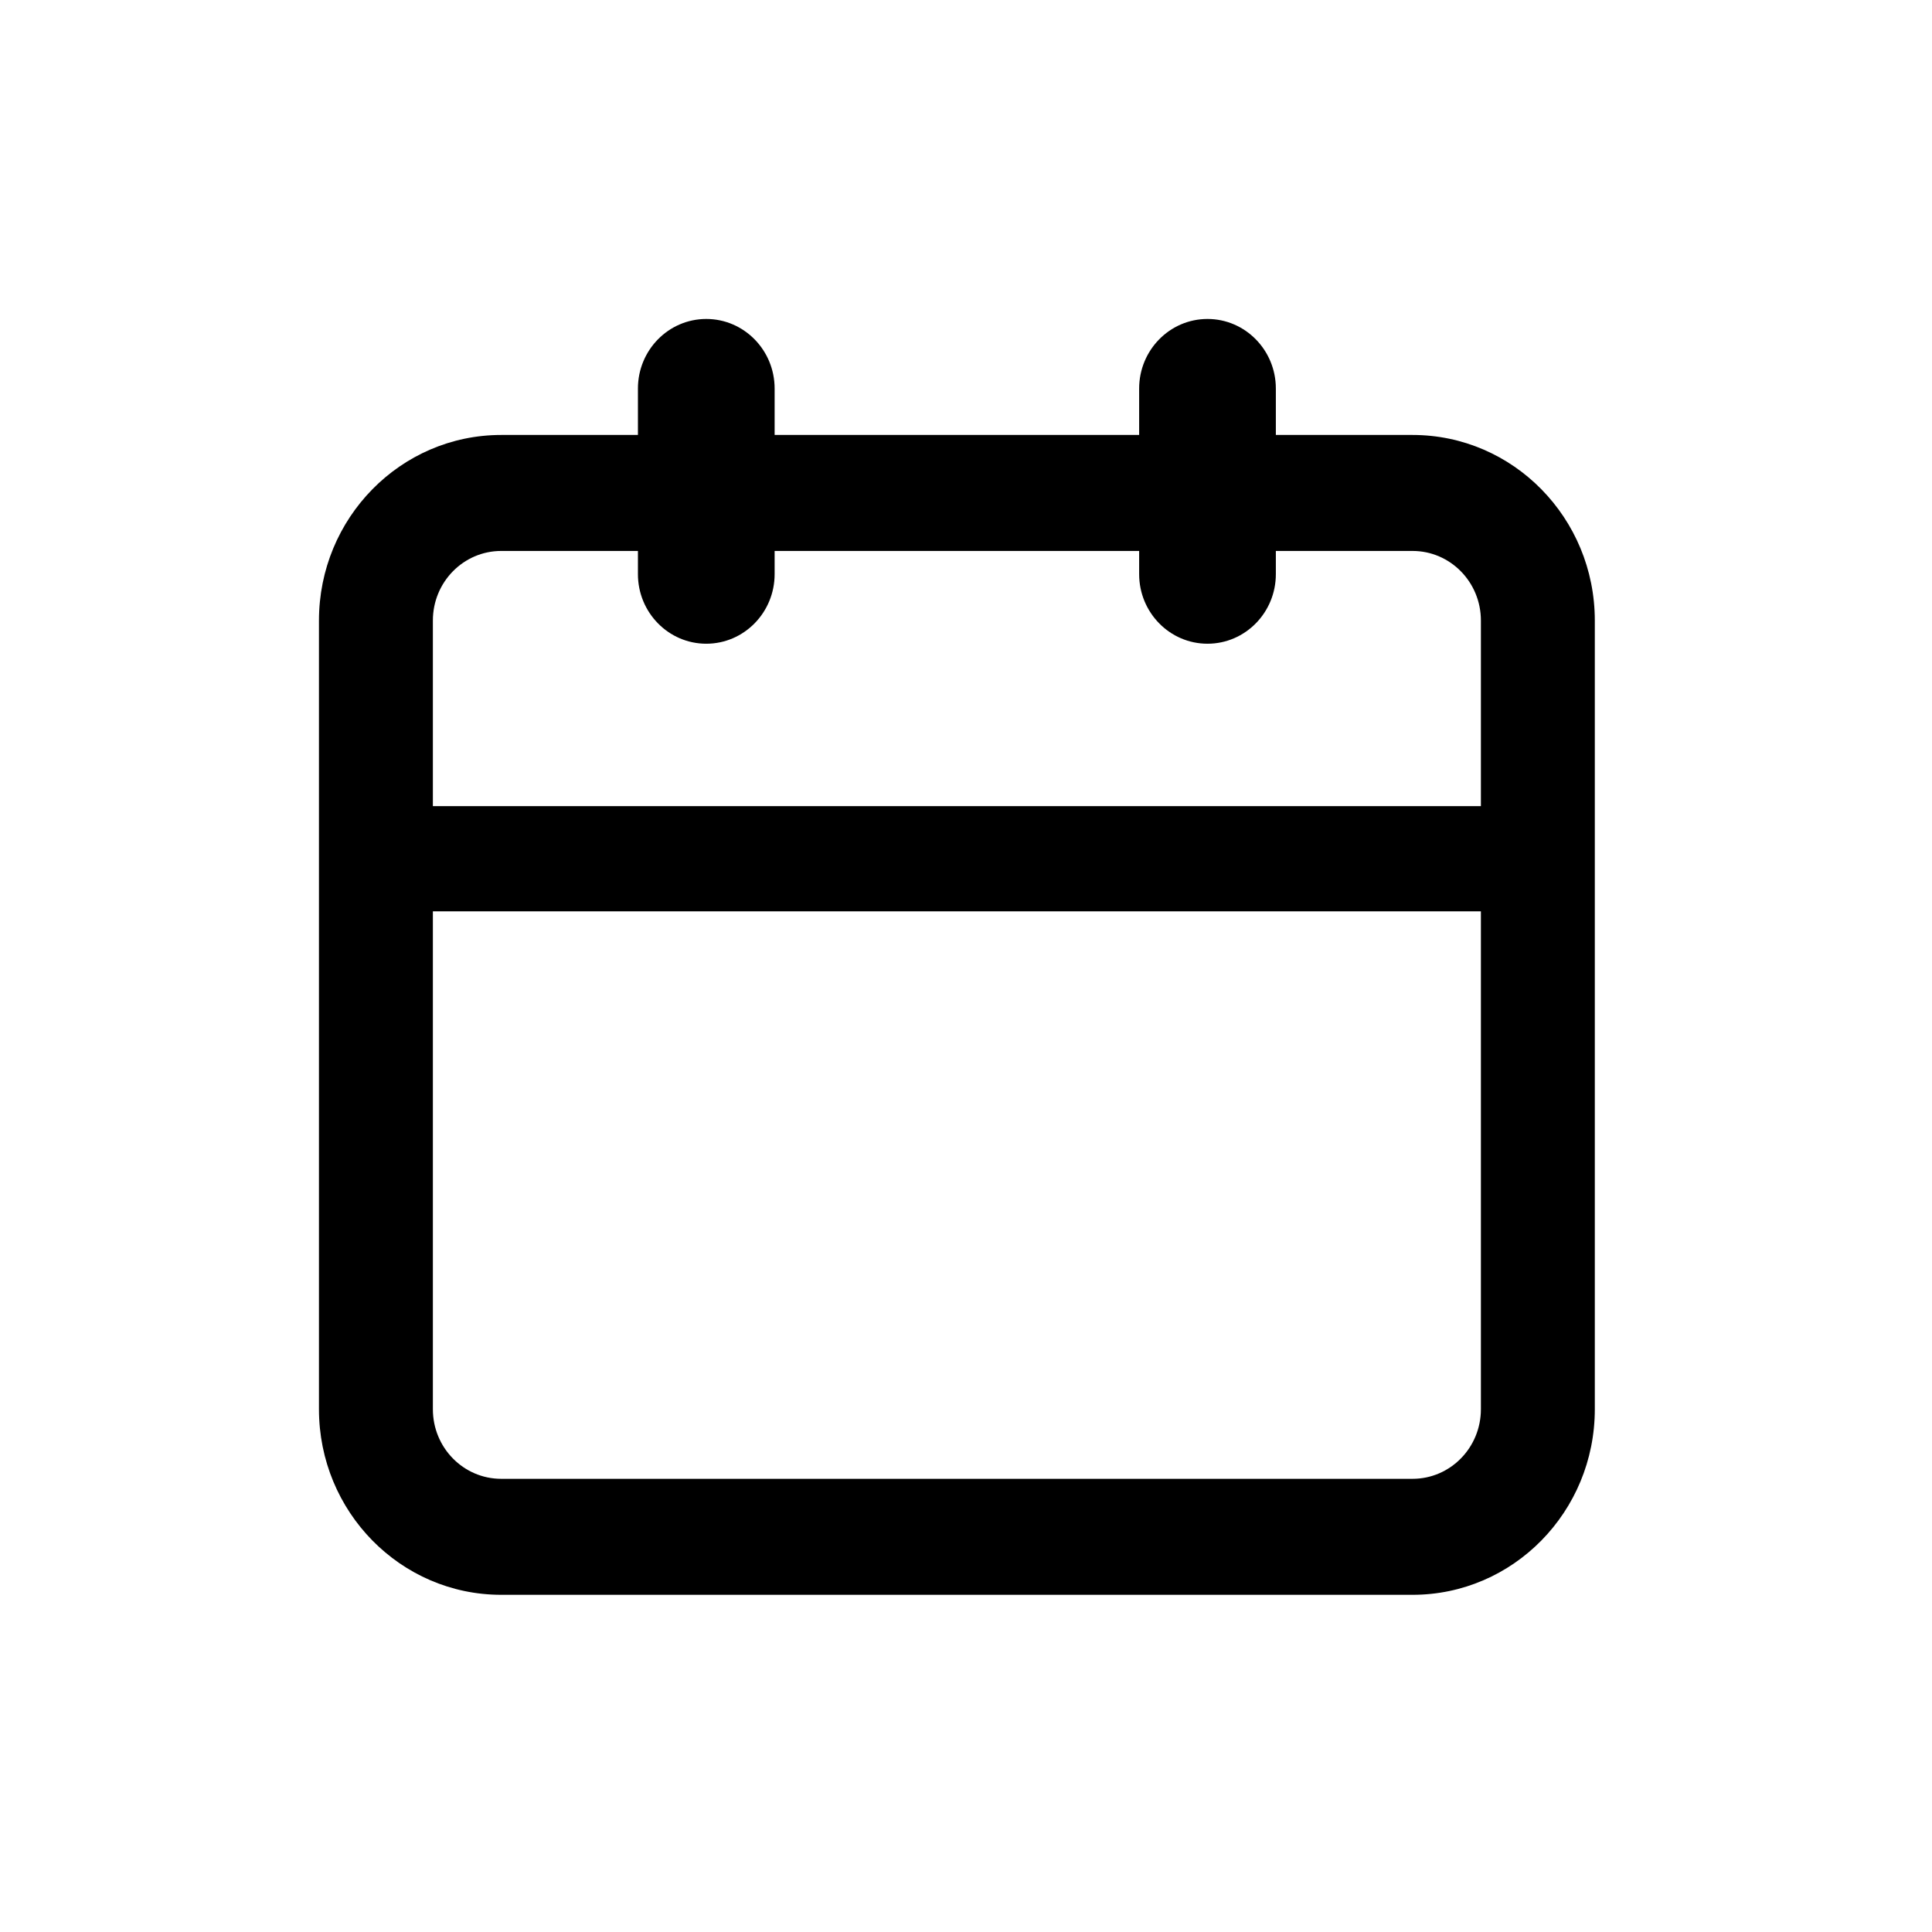 <svg width="53" height="53" viewBox="0 0 53 53" fill="none" xmlns="http://www.w3.org/2000/svg">
<path fill-rule="evenodd" clip-rule="evenodd" d="M19.375 8.75C18.34 8.75 17.5 9.605 17.5 10.659V11.932H13.75C10.989 11.932 8.75 14.211 8.75 17.023V38.659C8.75 41.471 10.989 43.75 13.75 43.75H38.75C41.511 43.75 43.75 41.471 43.75 38.659V17.023C43.75 14.211 41.511 11.932 38.75 11.932H35V10.659C35 9.605 34.16 8.75 33.125 8.75C32.09 8.75 31.25 9.605 31.25 10.659V11.932H21.25V10.659C21.25 9.605 20.41 8.75 19.375 8.75ZM40.625 22.114V17.023C40.625 15.968 39.785 15.114 38.75 15.114H35V15.75C35 16.804 34.16 17.659 33.125 17.659C32.09 17.659 31.25 16.804 31.25 15.75V15.114H21.25V15.75C21.25 16.804 20.41 17.659 19.375 17.659C18.34 17.659 17.5 16.804 17.5 15.75V15.114H13.75C12.714 15.114 11.875 15.968 11.875 17.023V22.114H40.625ZM11.875 25H40.625V38.659C40.625 39.714 39.785 40.568 38.75 40.568H13.75C12.714 40.568 11.875 39.714 11.875 38.659V25Z" fill="black"/>
</svg>

